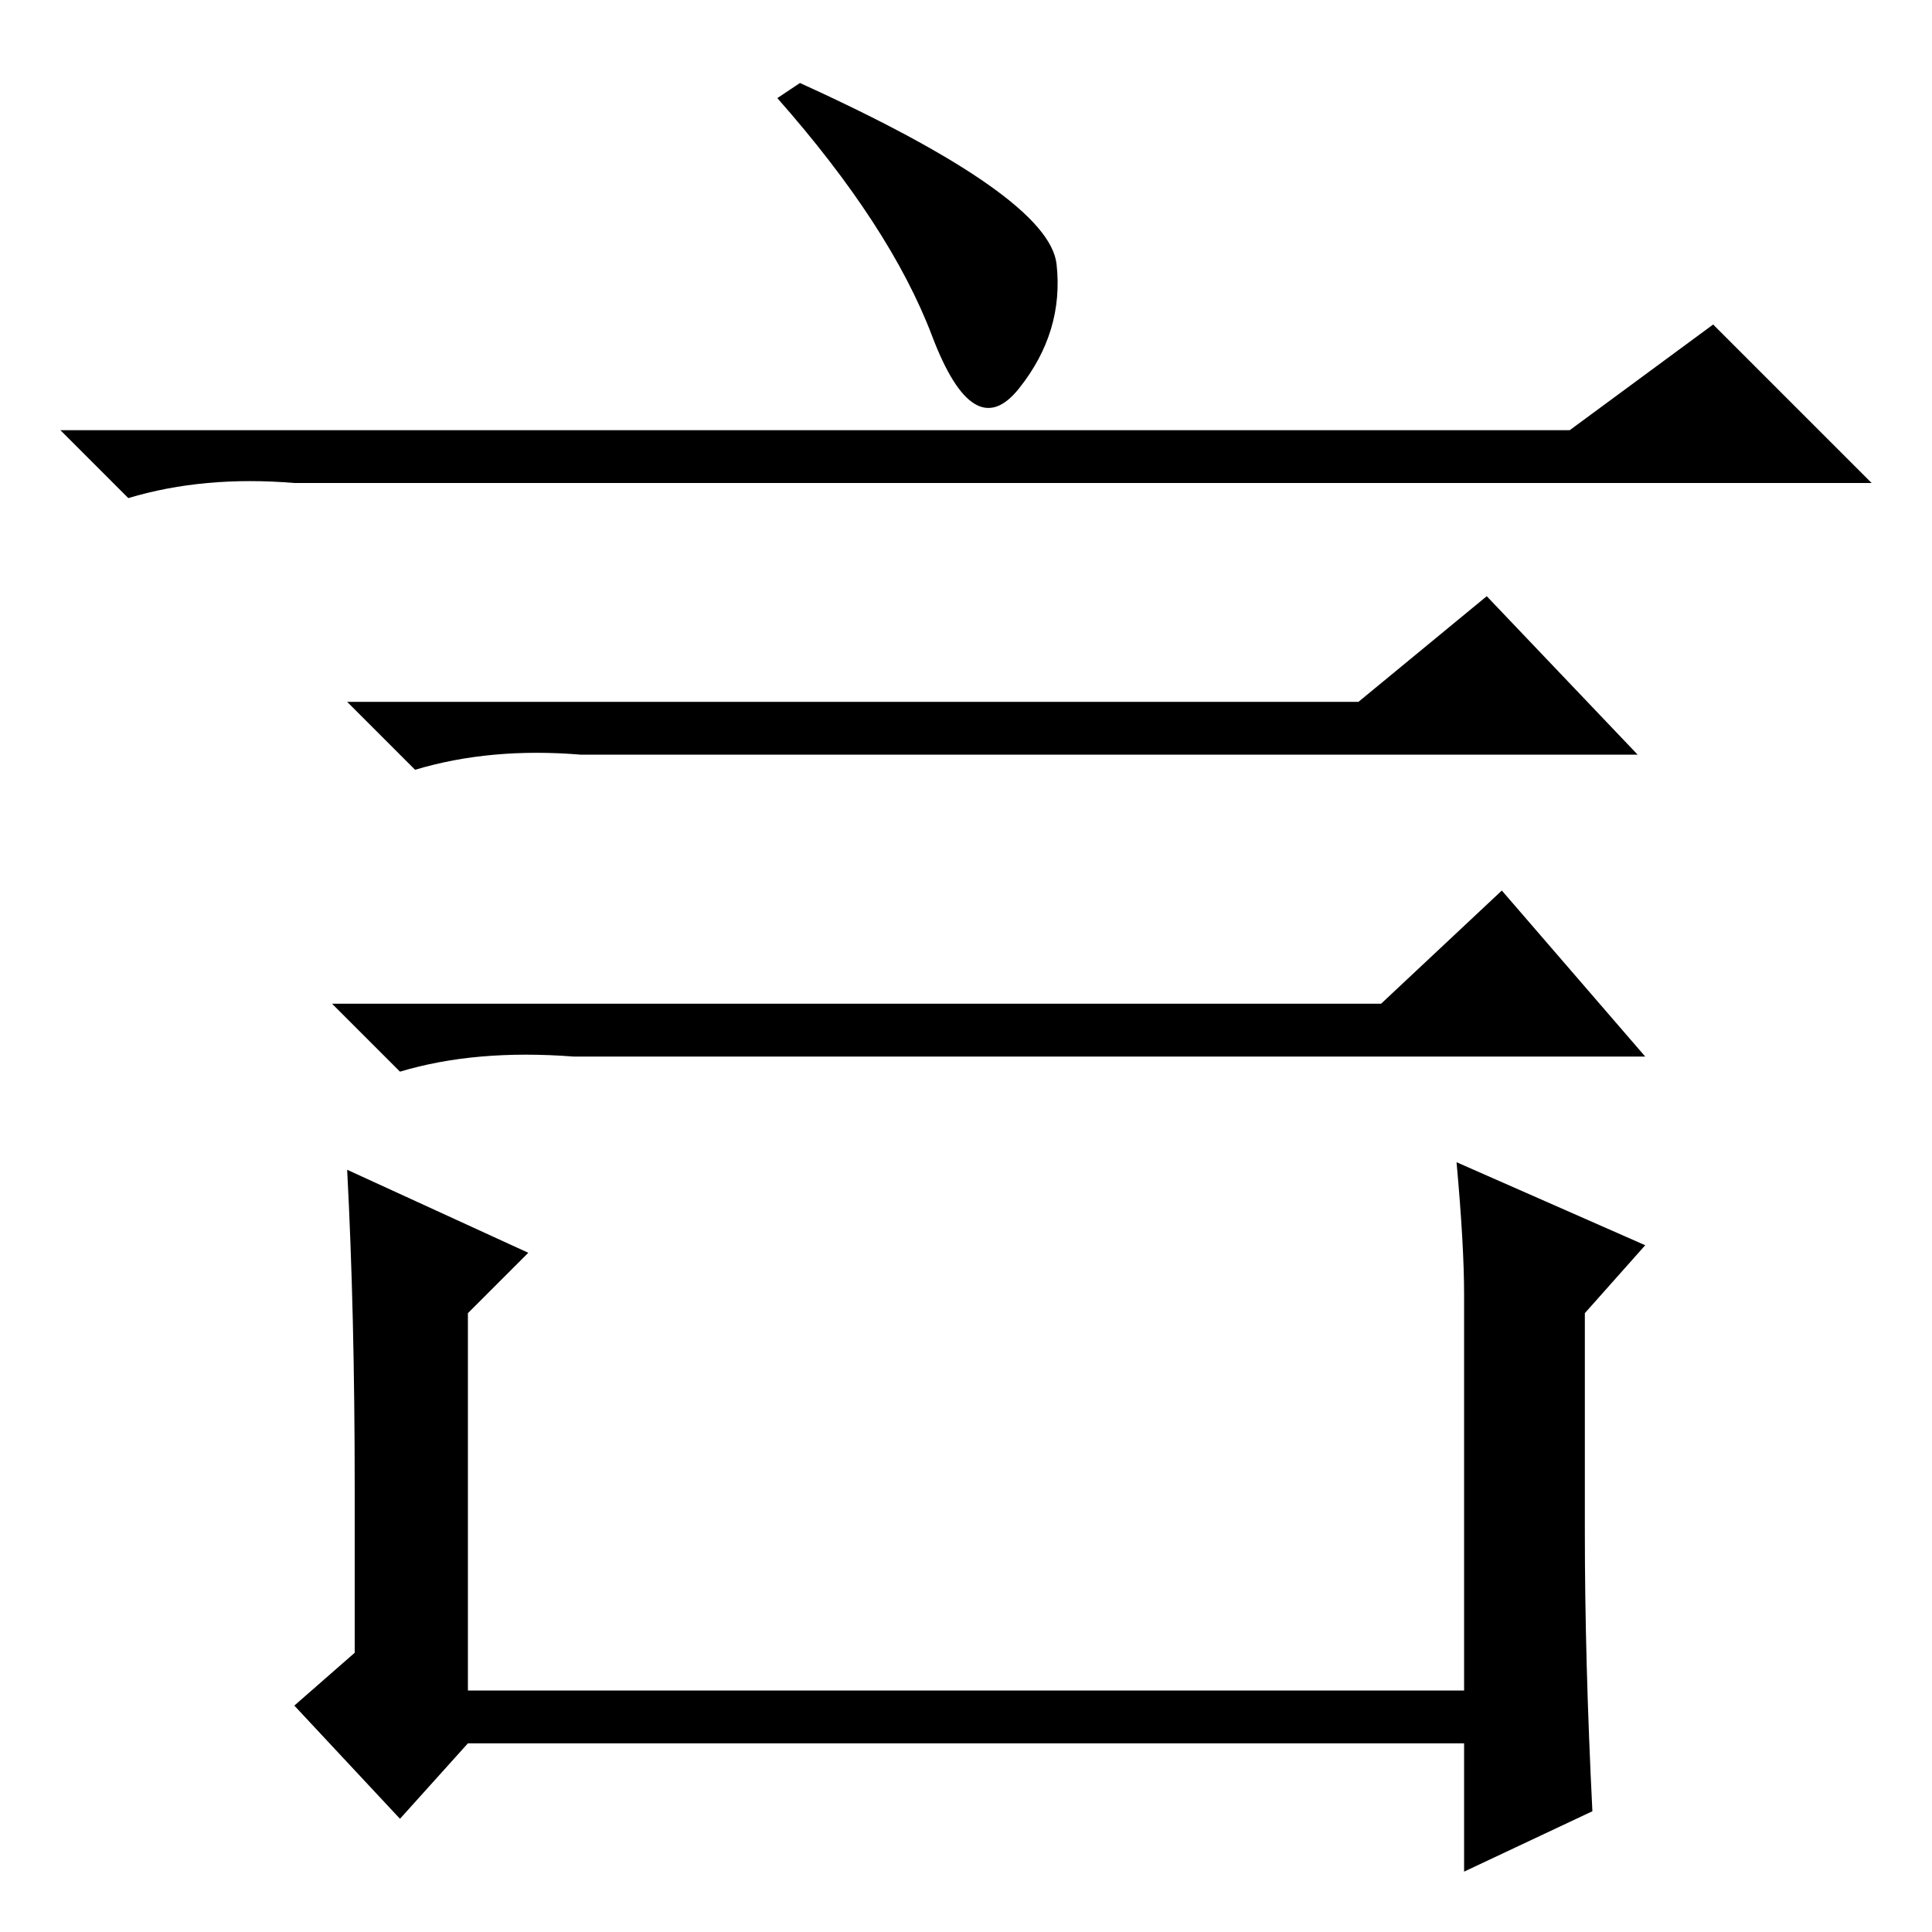 <?xml version="1.0" standalone="no"?>
<!DOCTYPE svg PUBLIC "-//W3C//DTD SVG 1.1//EN" "http://www.w3.org/Graphics/SVG/1.1/DTD/svg11.dtd" >
<svg xmlns="http://www.w3.org/2000/svg" xmlns:xlink="http://www.w3.org/1999/xlink" version="1.1" viewBox="0 -36 256 256">
  <g transform="matrix(1 0 0 -1 0 220)">
   <path fill="currentColor"
d="M140 221q1 -9 -5 -16.5t-11.5 7t-20.5 31.5l3 2q33 -15 34 -24zM208 199l19 14l21 -21h-209q-12 1 -22 -2l-9 9h200zM180 163l17 14l20 -21h-140q-12 1 -22 -2l-9 9h134zM183 123l16 15l19 -22h-142q-13 1 -23 -2l-9 9h139zM194 84.5q0 6.5 -1 17.5l25 -11l-8 -9v-29
q0 -17 1 -37l-17 -8v17h-132l-9 -10l-14 15l8 7v22q0 23 -1 42l24 -11l-8 -8v-50h132v52.5z" />
  </g>

</svg>
